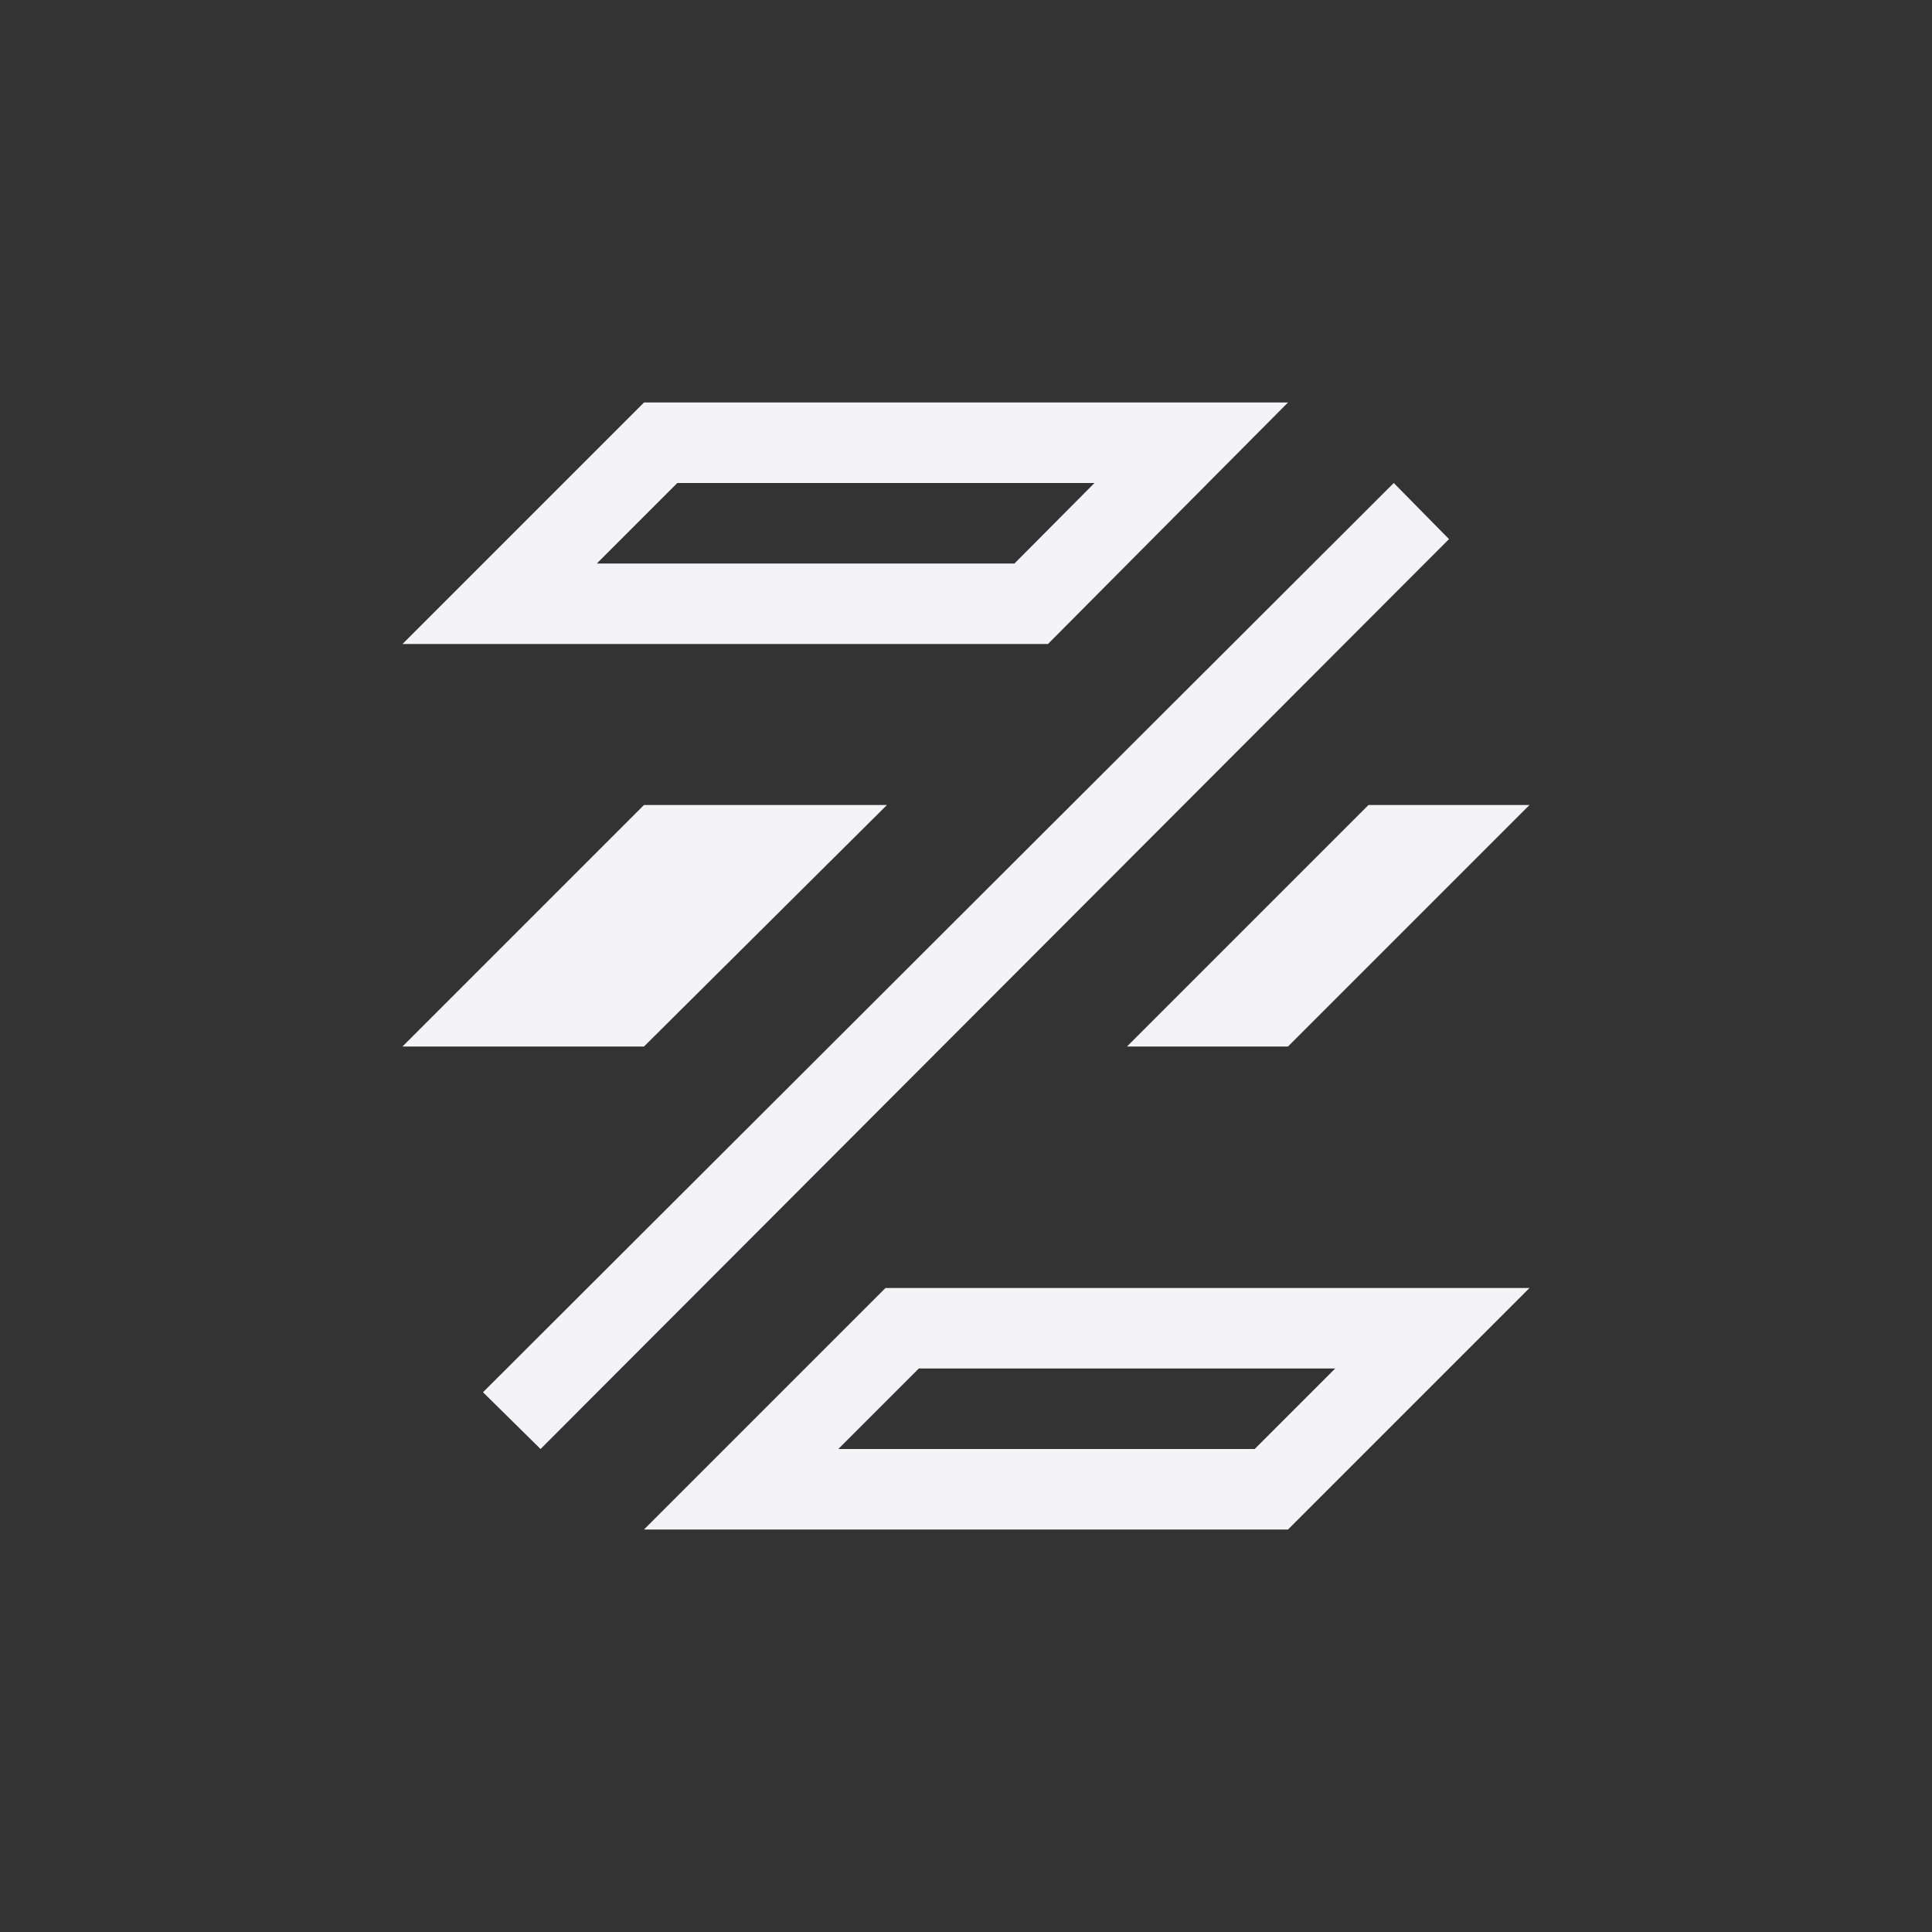 <svg xmlns="http://www.w3.org/2000/svg" width="24" height="24" viewBox="0 0 24 24">
  <rect x="0" y="0" width="24" height="24" fill="#333333" stroke="none"/>
  <g fill="none" fill-rule="evenodd">
    <path fill="#f4f4f7" fill-rule="nonzero" d="M8.414,6 L7.414,7 L12.602,7 L13.596,6 L8.414,6 Z M8,5 L16,5 L13.018,8 L5,8 L8,5 Z"/>
    <polygon fill="#f4f4f7" fill-rule="nonzero" points="17.314 6 6 17.295 6.715 18 18 6.697 17.314 6"/>
    <polygon fill="#f4f4f7" fill-rule="nonzero" points="8 10 5 13 8 13 11.018 10"/>
    <polygon fill="#f4f4f7" fill-rule="nonzero" points="17 10 14 13 16 13 19 10"/>
    <path fill="#f4f4f7" fill-rule="nonzero" d="M16.586,17 L11.414,17 L10.414,18 L15.586,18 L16.586,17 Z M11,16 L19,16 L16,19 L8,19 L11,16 Z"/>
  </g>
</svg>
